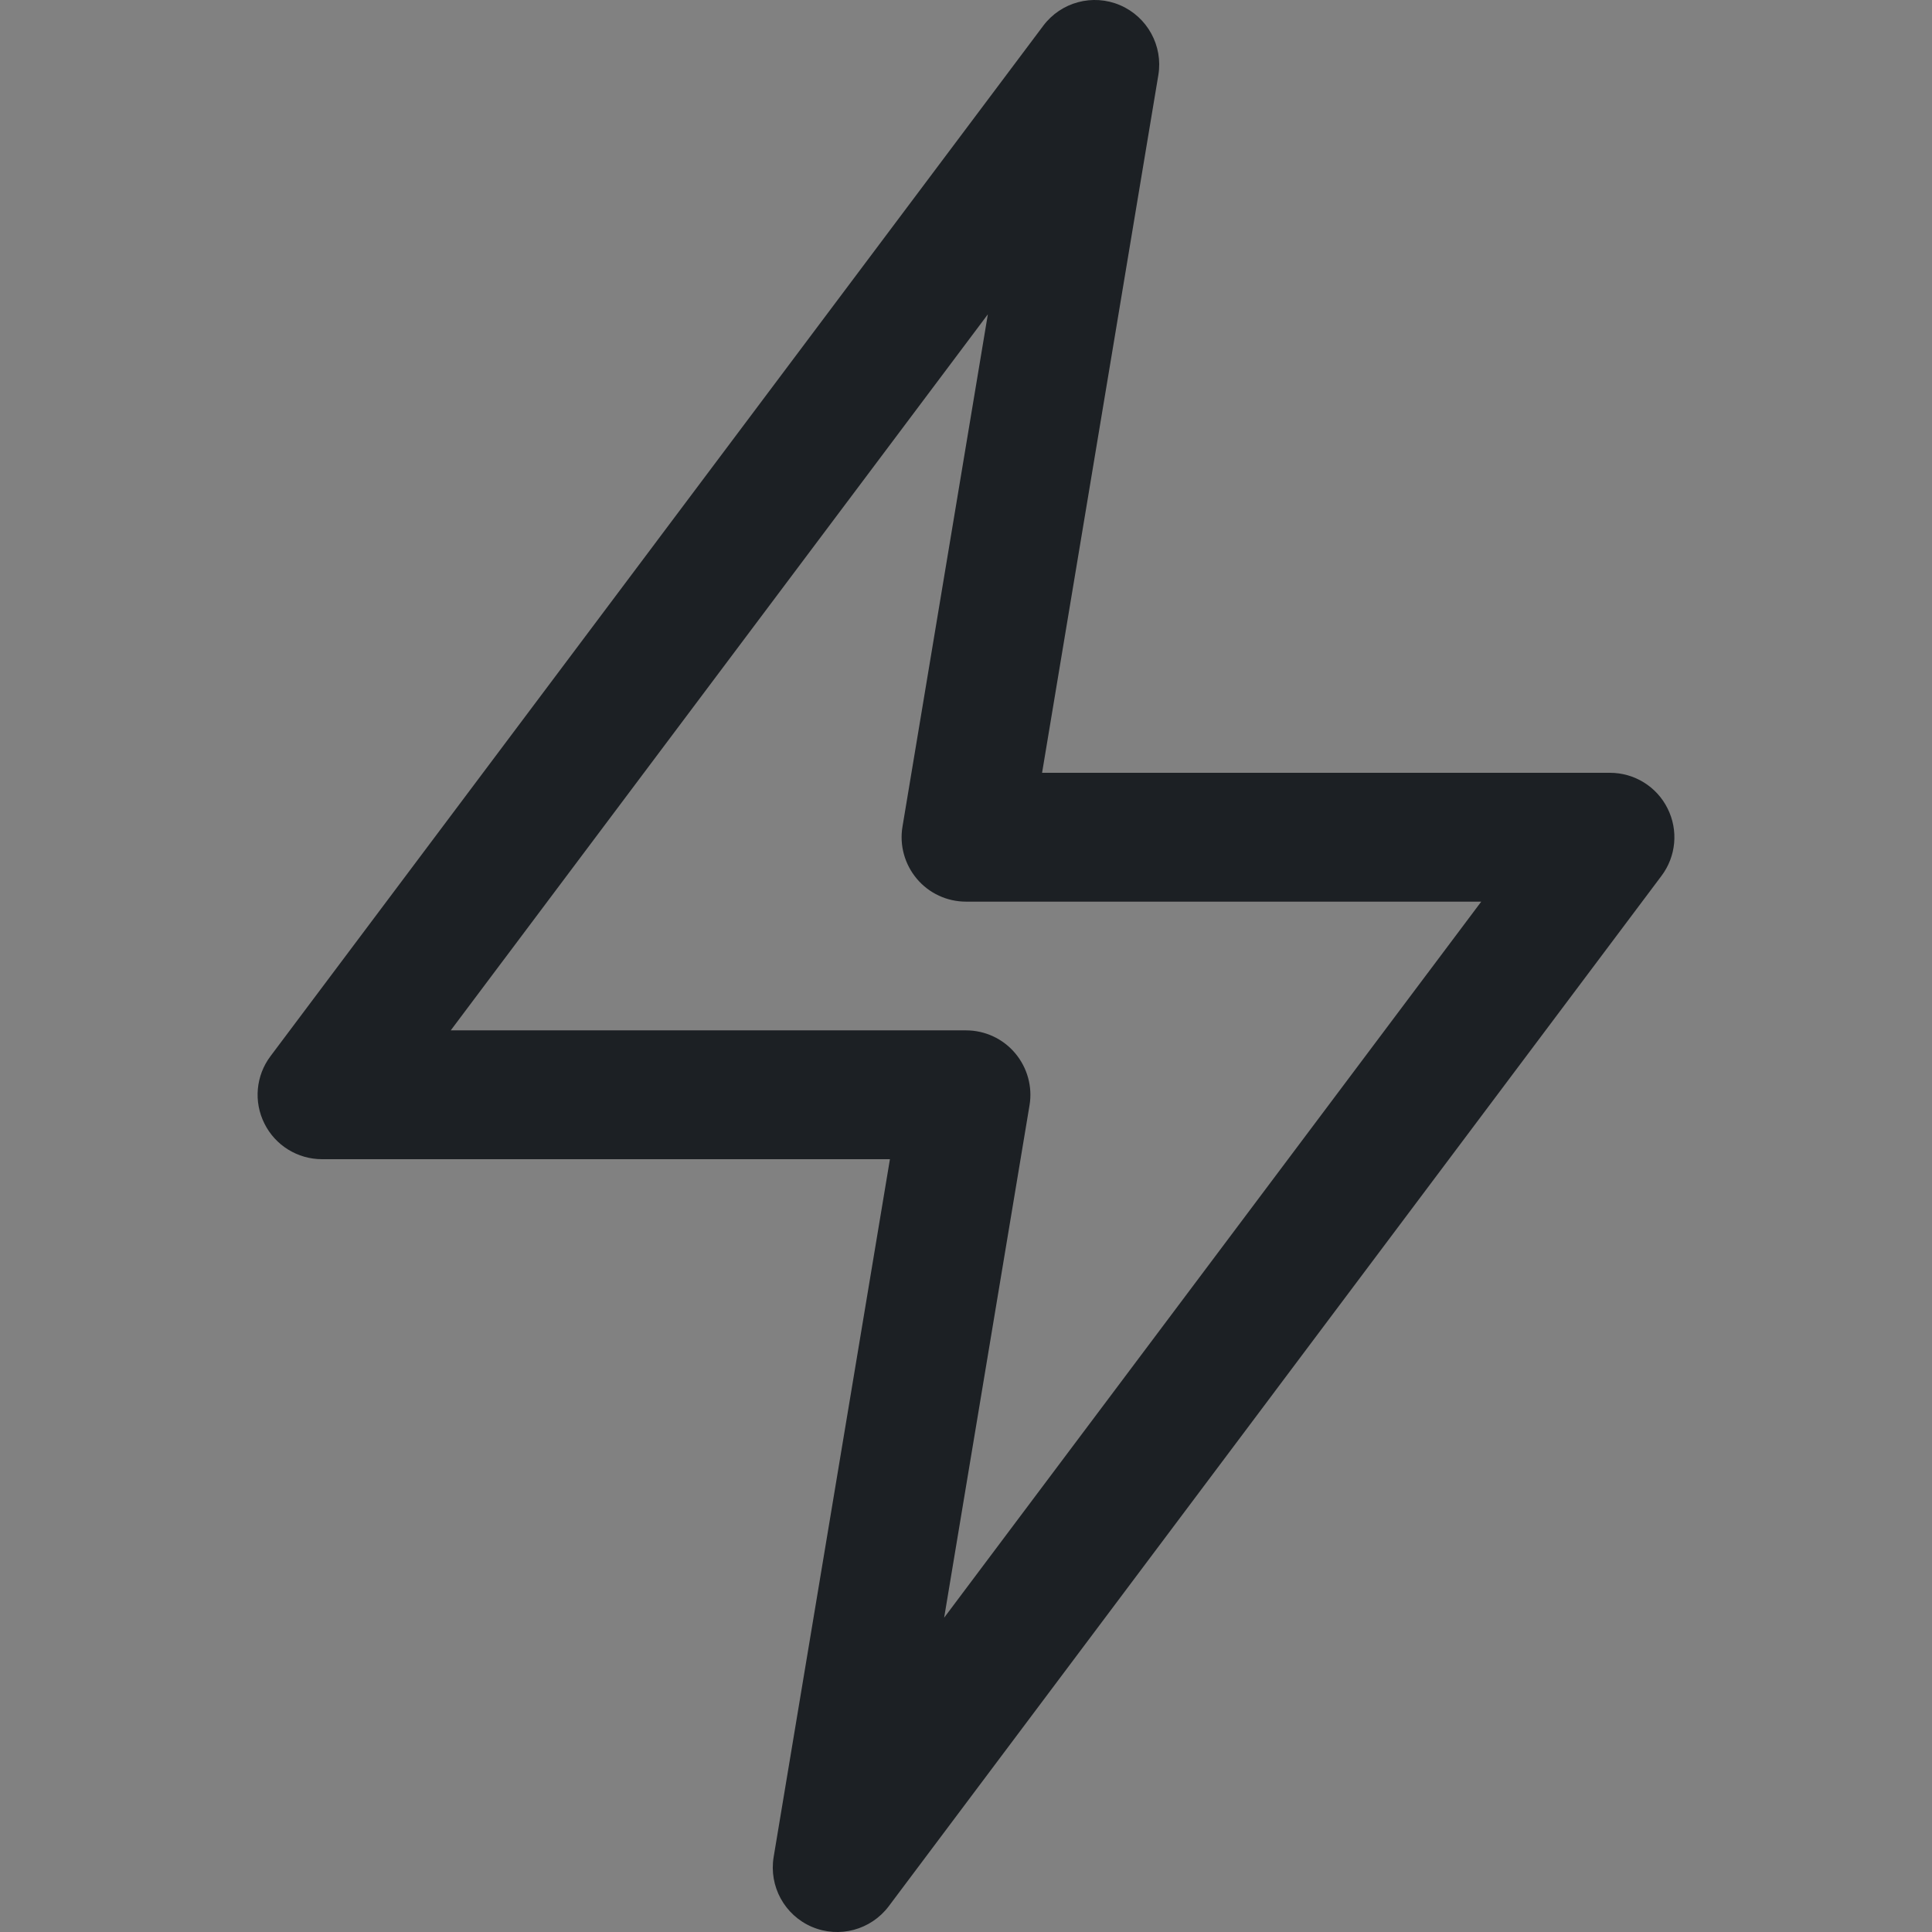 <svg width="16" height="16" viewBox="0 0 16 16" fill="none" xmlns="http://www.w3.org/2000/svg">
<rect x="0" y="0" width="16" height="16" fill="#808080" stroke="none"/>
<rect width="16" height="16" fill="white" fill-opacity="0.01"/>
<path fill-rule="evenodd" clip-rule="evenodd" d="M9.276 0.043C9.502 0.14 9.633 0.379 9.593 0.621L8.63 6.4H13.333C13.535 6.4 13.72 6.514 13.81 6.695C13.901 6.876 13.881 7.092 13.76 7.253L7.36 15.787C7.212 15.983 6.95 16.054 6.723 15.957C6.497 15.86 6.367 15.621 6.407 15.379L7.37 9.6H2.667C2.465 9.6 2.28 9.486 2.19 9.305C2.099 9.124 2.119 8.908 2.24 8.747L8.64 0.213C8.787 0.017 9.05 -0.054 9.276 0.043ZM3.733 8.533H8C8.157 8.533 8.306 8.602 8.407 8.722C8.508 8.842 8.552 9 8.526 9.154L7.819 13.397L12.267 7.467H8C7.843 7.467 7.694 7.398 7.593 7.278C7.492 7.158 7.448 7 7.474 6.846L8.181 2.603L3.733 8.533Z" fill="#1C2024"/>
</svg>
